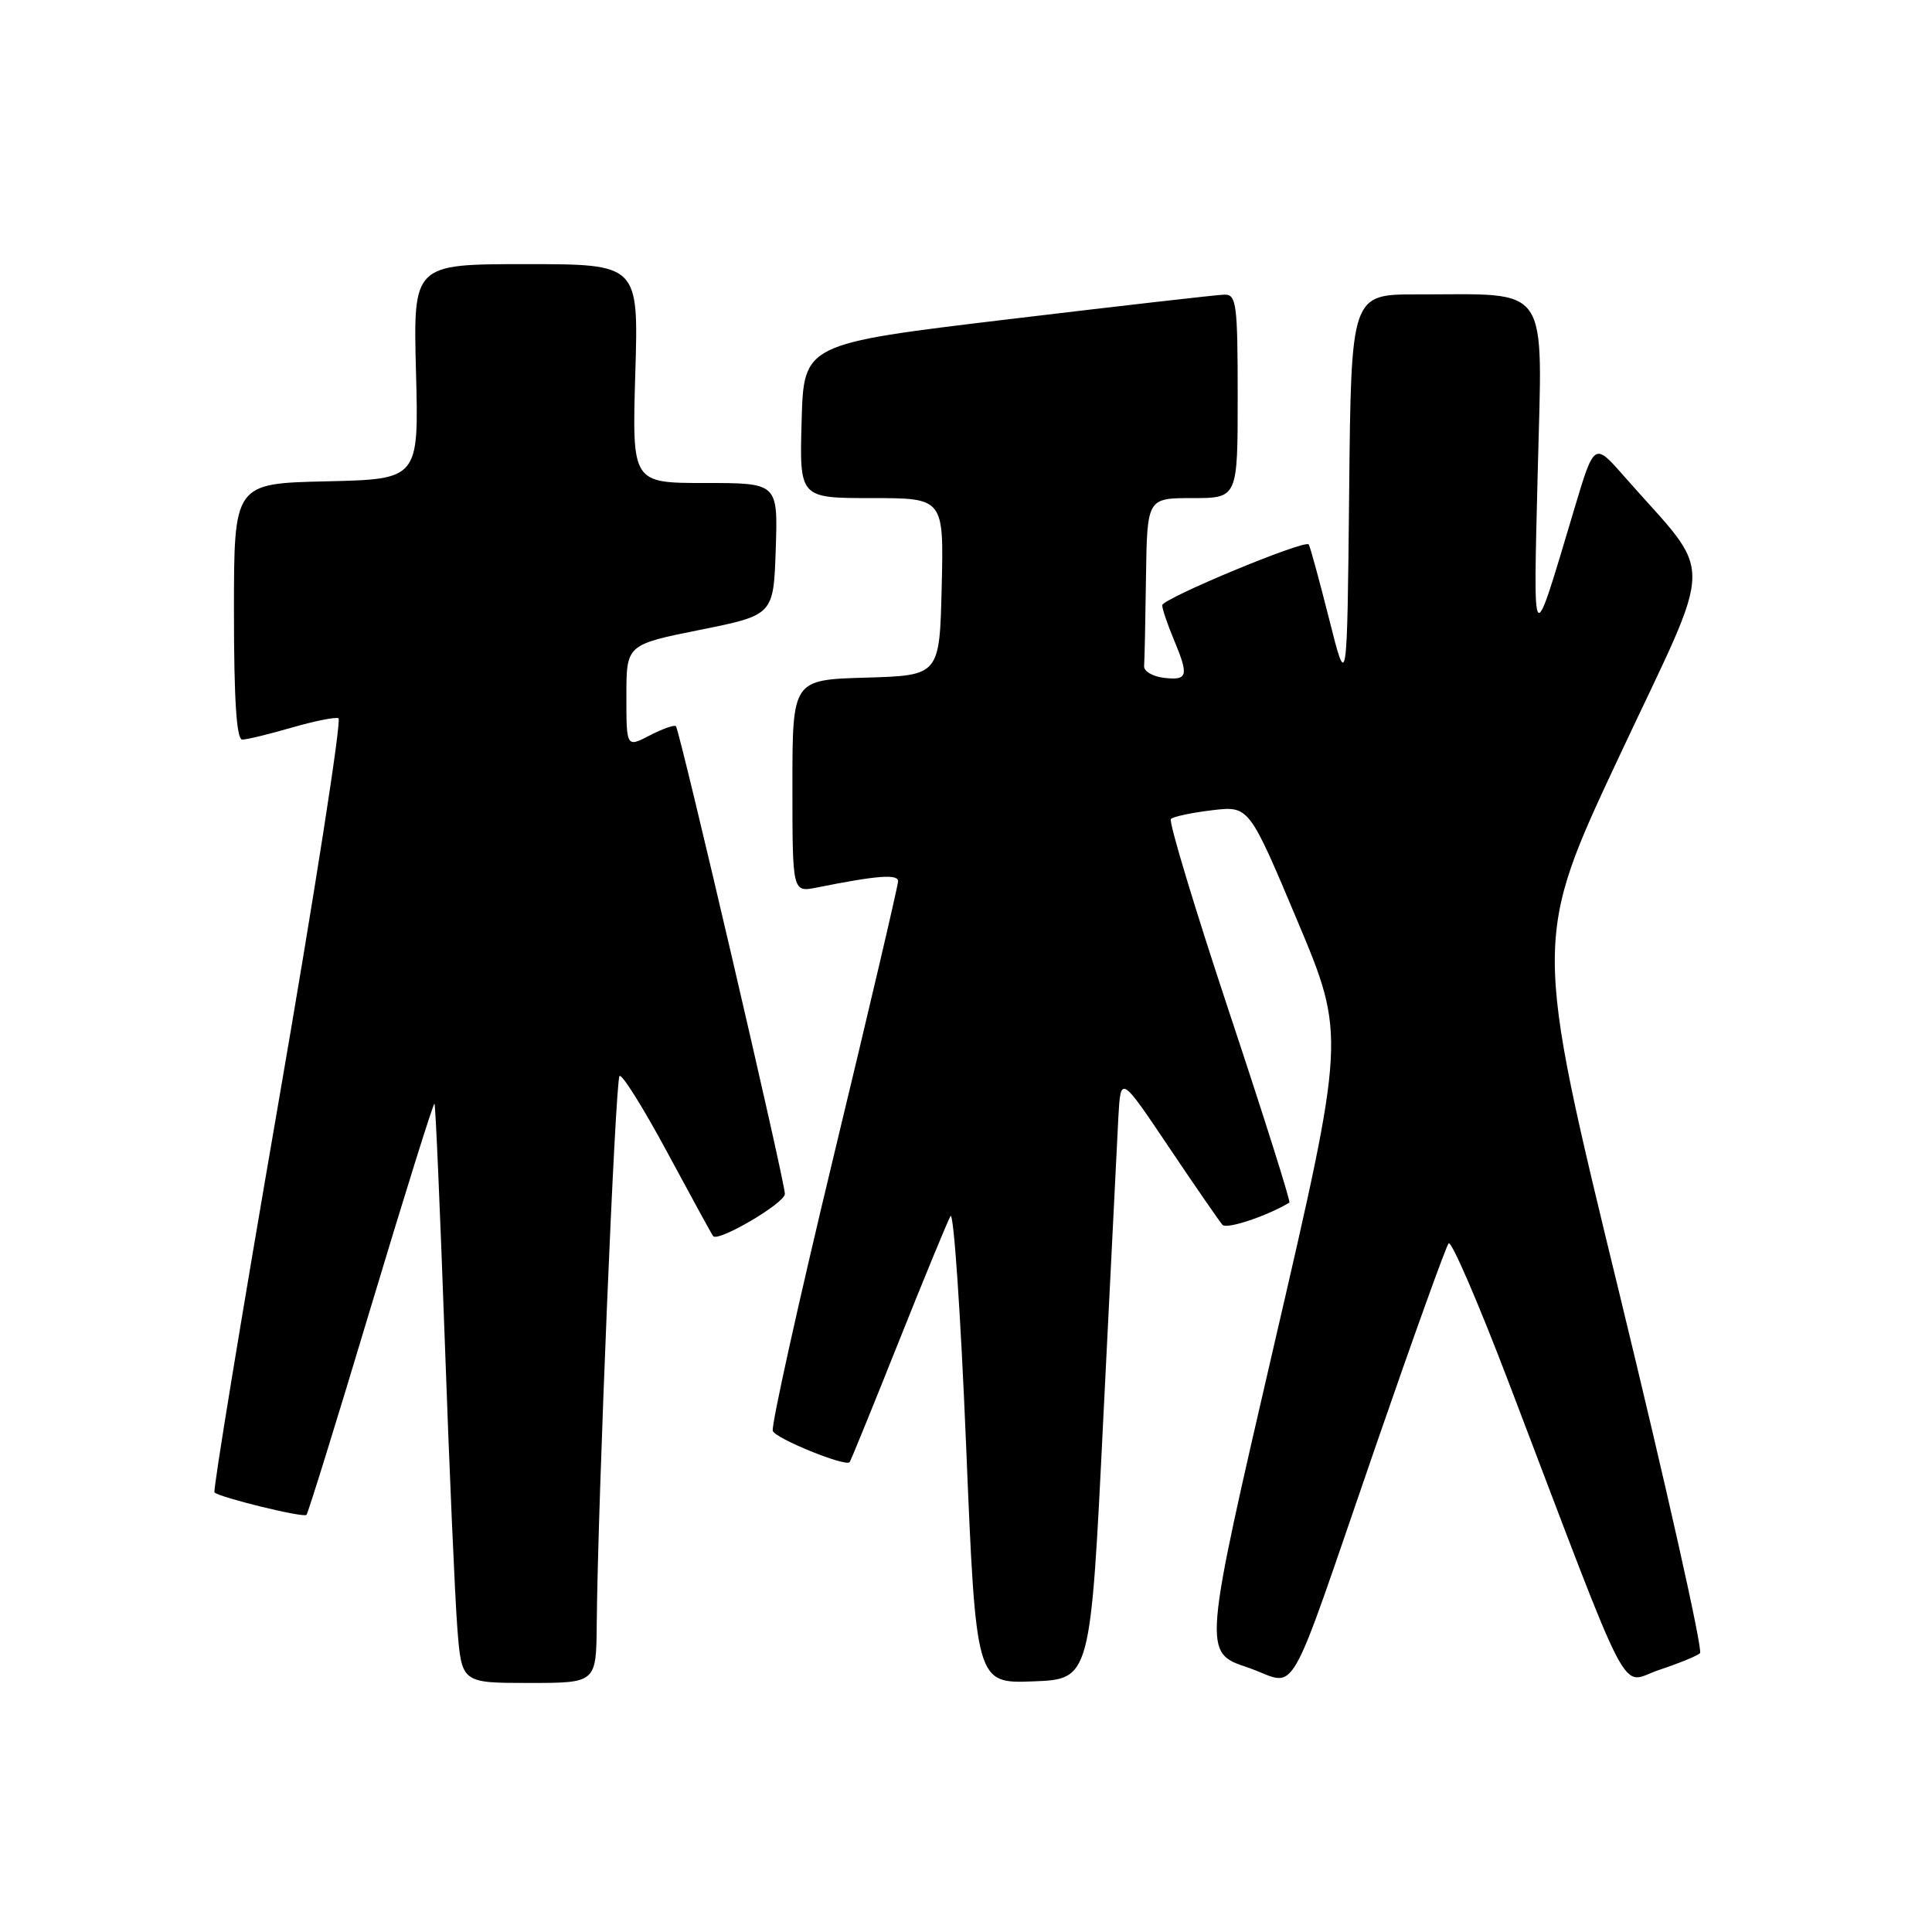 <?xml version="1.0" encoding="UTF-8" standalone="no"?>
<!DOCTYPE svg PUBLIC "-//W3C//DTD SVG 1.1//EN" "http://www.w3.org/Graphics/SVG/1.1/DTD/svg11.dtd" >
<svg xmlns="http://www.w3.org/2000/svg" xmlns:xlink="http://www.w3.org/1999/xlink" version="1.1" viewBox="0 0 256 256">
 <g >
 <path fill="currentColor"
d=" M 79.07 215.25 C 79.21 199.10 81.54 143.13 82.09 142.58 C 82.41 142.26 85.27 146.84 88.45 152.75 C 91.63 158.66 94.35 163.63 94.50 163.80 C 95.20 164.59 104.00 159.42 104.00 158.20 C 104.00 156.50 90.07 96.74 89.56 96.22 C 89.35 96.02 87.79 96.57 86.09 97.45 C 83.00 99.05 83.00 99.05 83.00 92.24 C 83.00 85.42 83.00 85.42 92.75 83.46 C 102.50 81.50 102.50 81.50 102.79 72.75 C 103.08 64.00 103.08 64.00 93.41 64.00 C 83.75 64.00 83.75 64.00 84.18 49.50 C 84.62 35.00 84.62 35.00 69.68 35.00 C 54.75 35.00 54.75 35.00 55.12 49.25 C 55.50 63.50 55.50 63.50 43.25 63.78 C 31.00 64.06 31.00 64.06 31.00 81.03 C 31.00 92.67 31.34 98.00 32.10 98.00 C 32.70 98.00 35.63 97.29 38.62 96.42 C 41.60 95.56 44.40 94.99 44.85 95.17 C 45.29 95.35 41.69 118.42 36.84 146.43 C 32.00 174.44 28.20 197.54 28.42 197.75 C 29.09 198.42 40.20 201.14 40.61 200.73 C 40.82 200.51 44.67 188.11 49.15 173.16 C 53.64 158.21 57.43 146.10 57.57 146.24 C 57.71 146.38 58.32 160.45 58.93 177.50 C 59.53 194.55 60.29 211.76 60.60 215.75 C 61.17 223.00 61.17 223.00 70.09 223.00 C 79.00 223.00 79.00 223.00 79.07 215.25 Z  M 146.19 188.00 C 147.13 169.03 148.03 151.03 148.19 148.00 C 148.50 142.50 148.50 142.50 154.88 152.00 C 158.39 157.22 161.59 161.86 161.99 162.30 C 162.54 162.92 167.92 161.12 170.85 159.35 C 171.04 159.23 167.45 147.88 162.88 134.12 C 158.31 120.36 154.83 108.84 155.15 108.52 C 155.47 108.20 157.93 107.68 160.62 107.36 C 165.50 106.78 165.50 106.78 171.91 122.01 C 178.31 137.25 178.31 137.25 168.85 178.10 C 159.39 218.95 159.39 218.95 165.27 220.93 C 172.23 223.28 170.03 227.11 182.50 191.00 C 187.35 176.97 191.60 165.16 191.95 164.75 C 192.31 164.34 195.90 172.66 199.94 183.25 C 216.65 227.11 214.52 223.04 219.82 221.28 C 222.39 220.43 224.84 219.43 225.26 219.06 C 225.67 218.69 220.87 197.26 214.59 171.44 C 203.16 124.50 203.16 124.50 214.60 100.13 C 227.40 72.86 227.33 76.93 215.15 63.05 C 211.24 58.60 211.24 58.60 208.57 67.55 C 202.92 86.43 203.17 86.69 203.76 62.41 C 204.38 37.18 205.64 39.03 187.77 39.01 C 179.03 39.00 179.03 39.00 178.77 65.25 C 178.50 91.50 178.50 91.50 176.11 82.00 C 174.79 76.78 173.58 72.34 173.41 72.14 C 172.86 71.48 154.00 79.32 154.00 80.20 C 154.00 80.68 154.68 82.68 155.50 84.65 C 157.56 89.58 157.41 90.18 154.25 89.82 C 152.74 89.64 151.54 88.94 151.60 88.25 C 151.66 87.56 151.77 82.28 151.85 76.50 C 152.00 66.00 152.00 66.00 158.00 66.00 C 164.00 66.00 164.00 66.00 164.00 52.50 C 164.00 40.29 163.83 39.00 162.25 39.04 C 161.29 39.06 148.35 40.54 133.50 42.32 C 106.50 45.56 106.50 45.56 106.22 55.78 C 105.93 66.00 105.93 66.00 115.50 66.00 C 125.06 66.00 125.06 66.00 124.78 77.75 C 124.50 89.50 124.50 89.50 114.75 89.79 C 105.00 90.07 105.00 90.07 105.00 104.16 C 105.00 118.25 105.00 118.25 108.25 117.60 C 116.22 116.00 119.00 115.79 119.00 116.77 C 119.00 117.34 115.17 133.70 110.48 153.13 C 105.80 172.57 102.16 188.98 102.40 189.61 C 102.80 190.63 111.98 194.36 112.58 193.75 C 112.71 193.61 115.60 186.53 119.00 178.00 C 122.40 169.47 125.53 161.89 125.94 161.14 C 126.36 160.39 127.29 174.02 128.01 191.43 C 129.32 223.08 129.32 223.08 136.91 222.79 C 144.50 222.50 144.50 222.50 146.19 188.00 Z "/>
</g>
</svg>